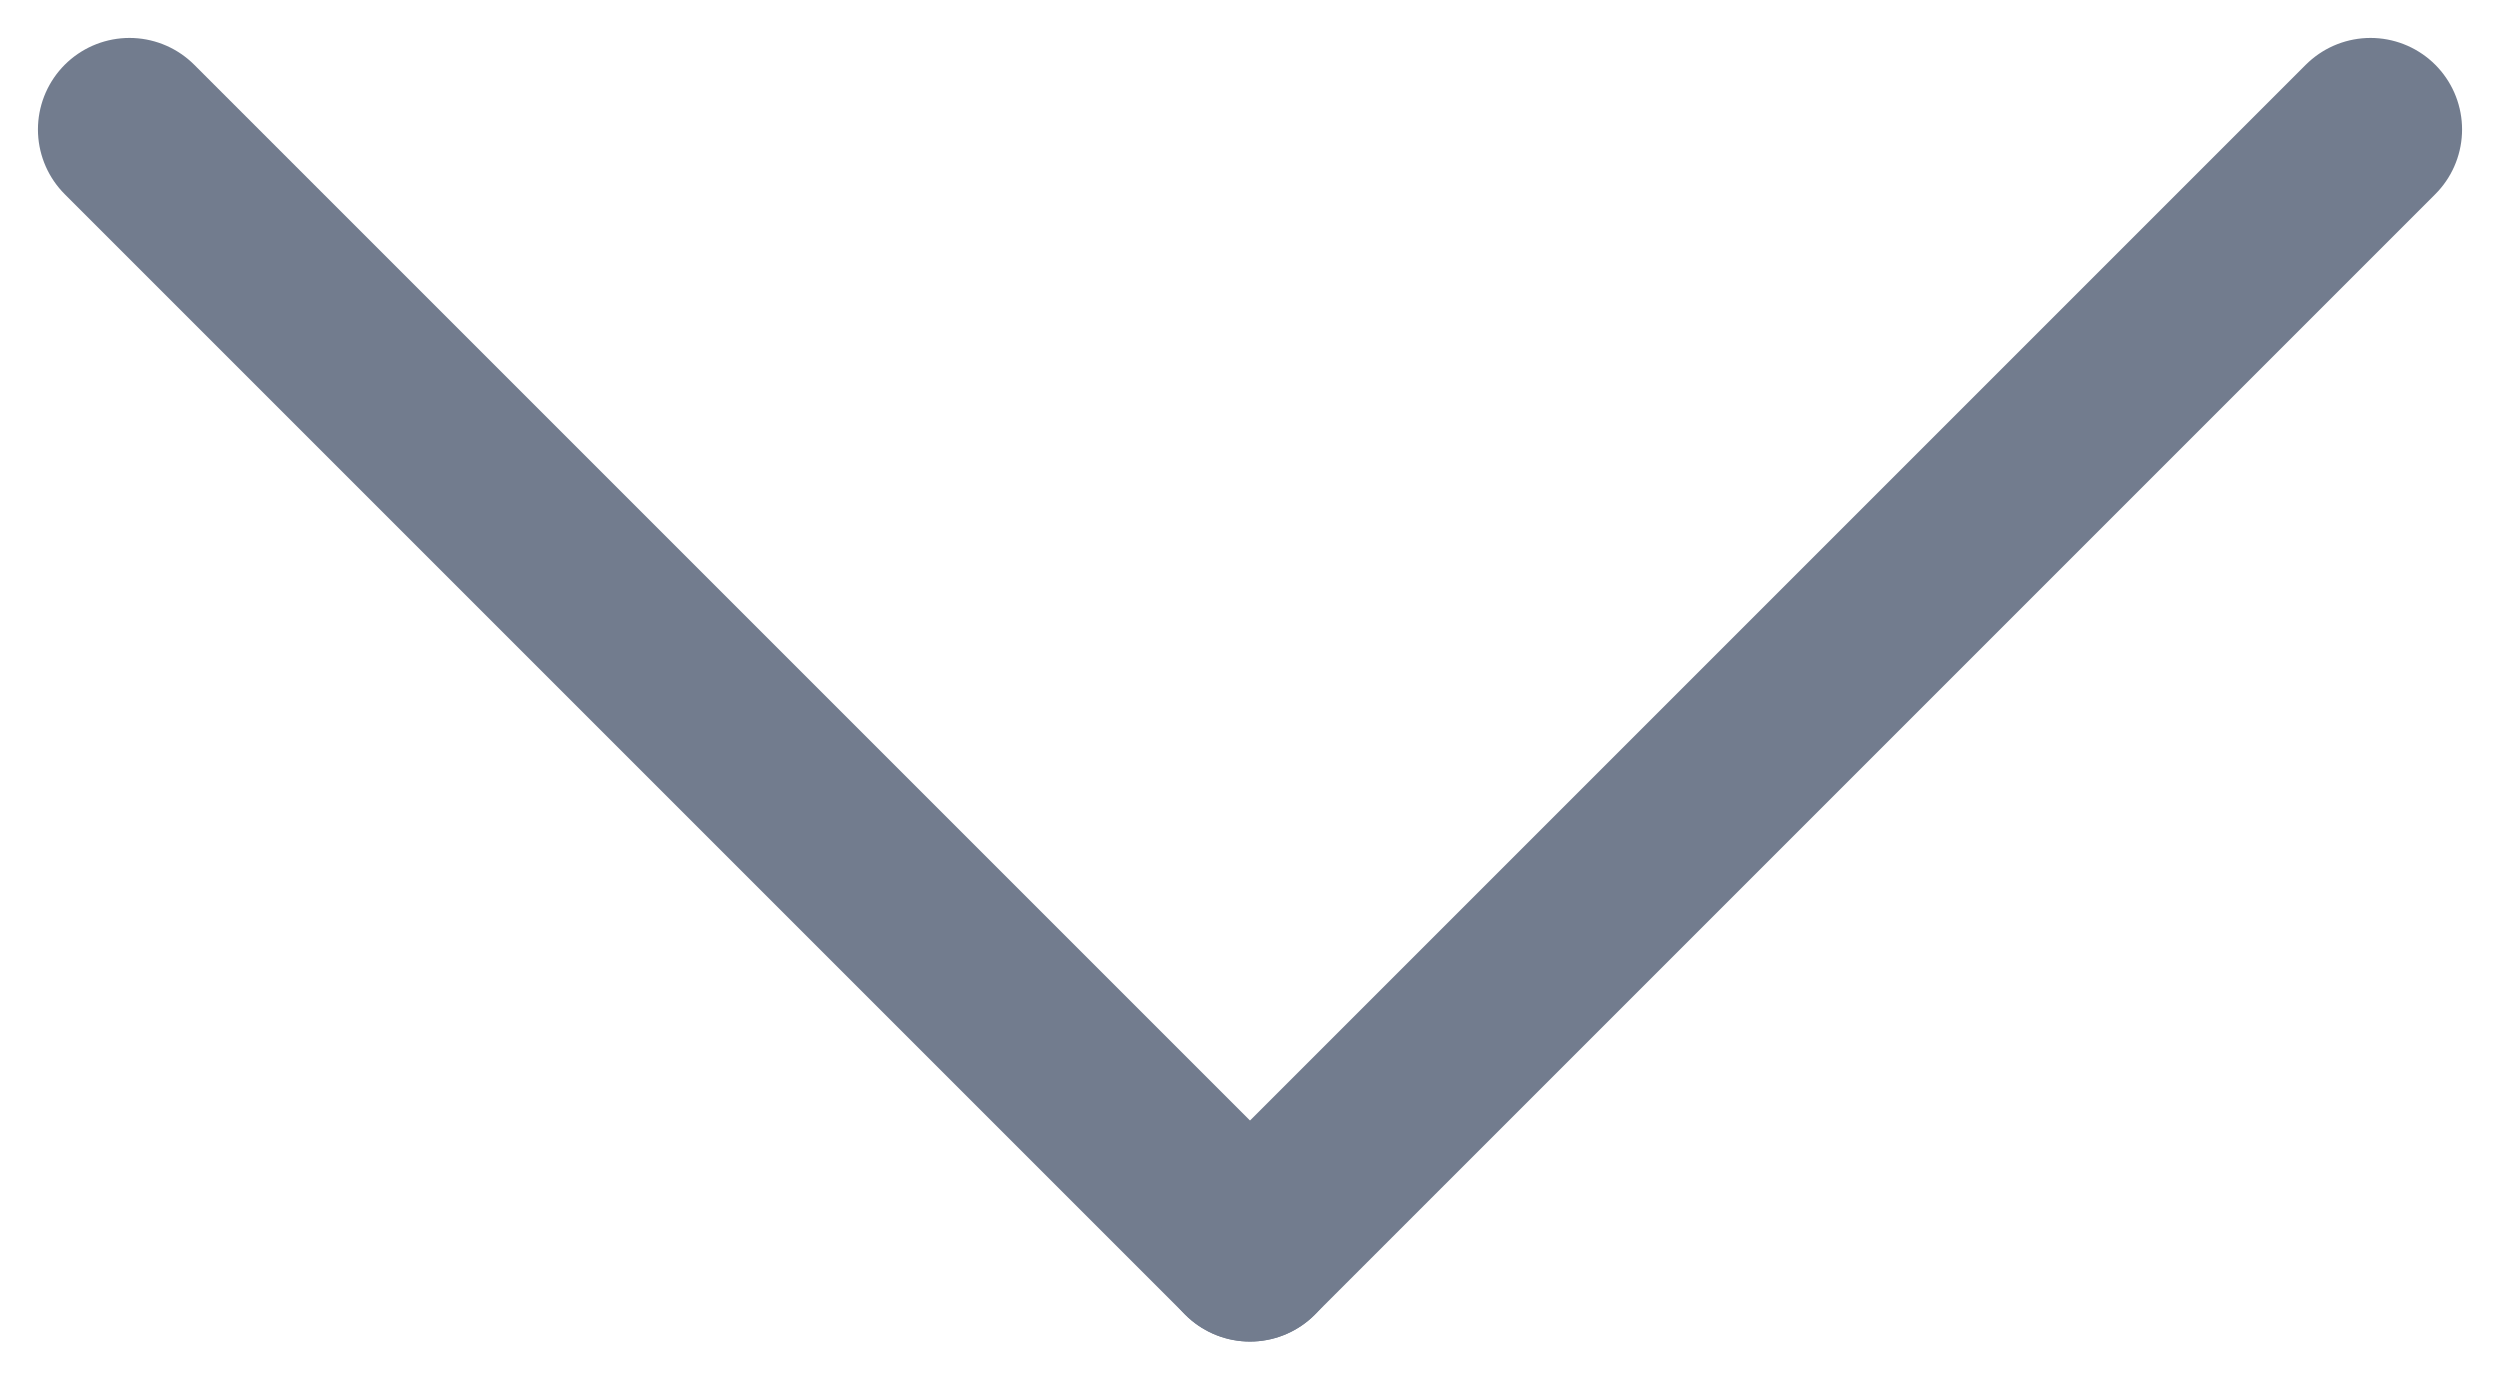 <svg xmlns="http://www.w3.org/2000/svg" width="68.272" height="37.671" viewBox="0 0 68.272 37.671"><g id="Groupe_153" data-name="Groupe 153" transform="translate(3.536 3.536)"><line id="Ligne_23" x2="30.6" y2="30.6" fill="none" stroke="#727c8e" stroke-linecap="round" stroke-width="5" data-name="Ligne 23" transform="translate(0 0)"/><line id="Ligne_24" x1="30.6" y2="30.6" fill="none" stroke="#727c8e" stroke-linecap="round" stroke-width="5" data-name="Ligne 24" transform="translate(30.6 0)"/></g></svg>